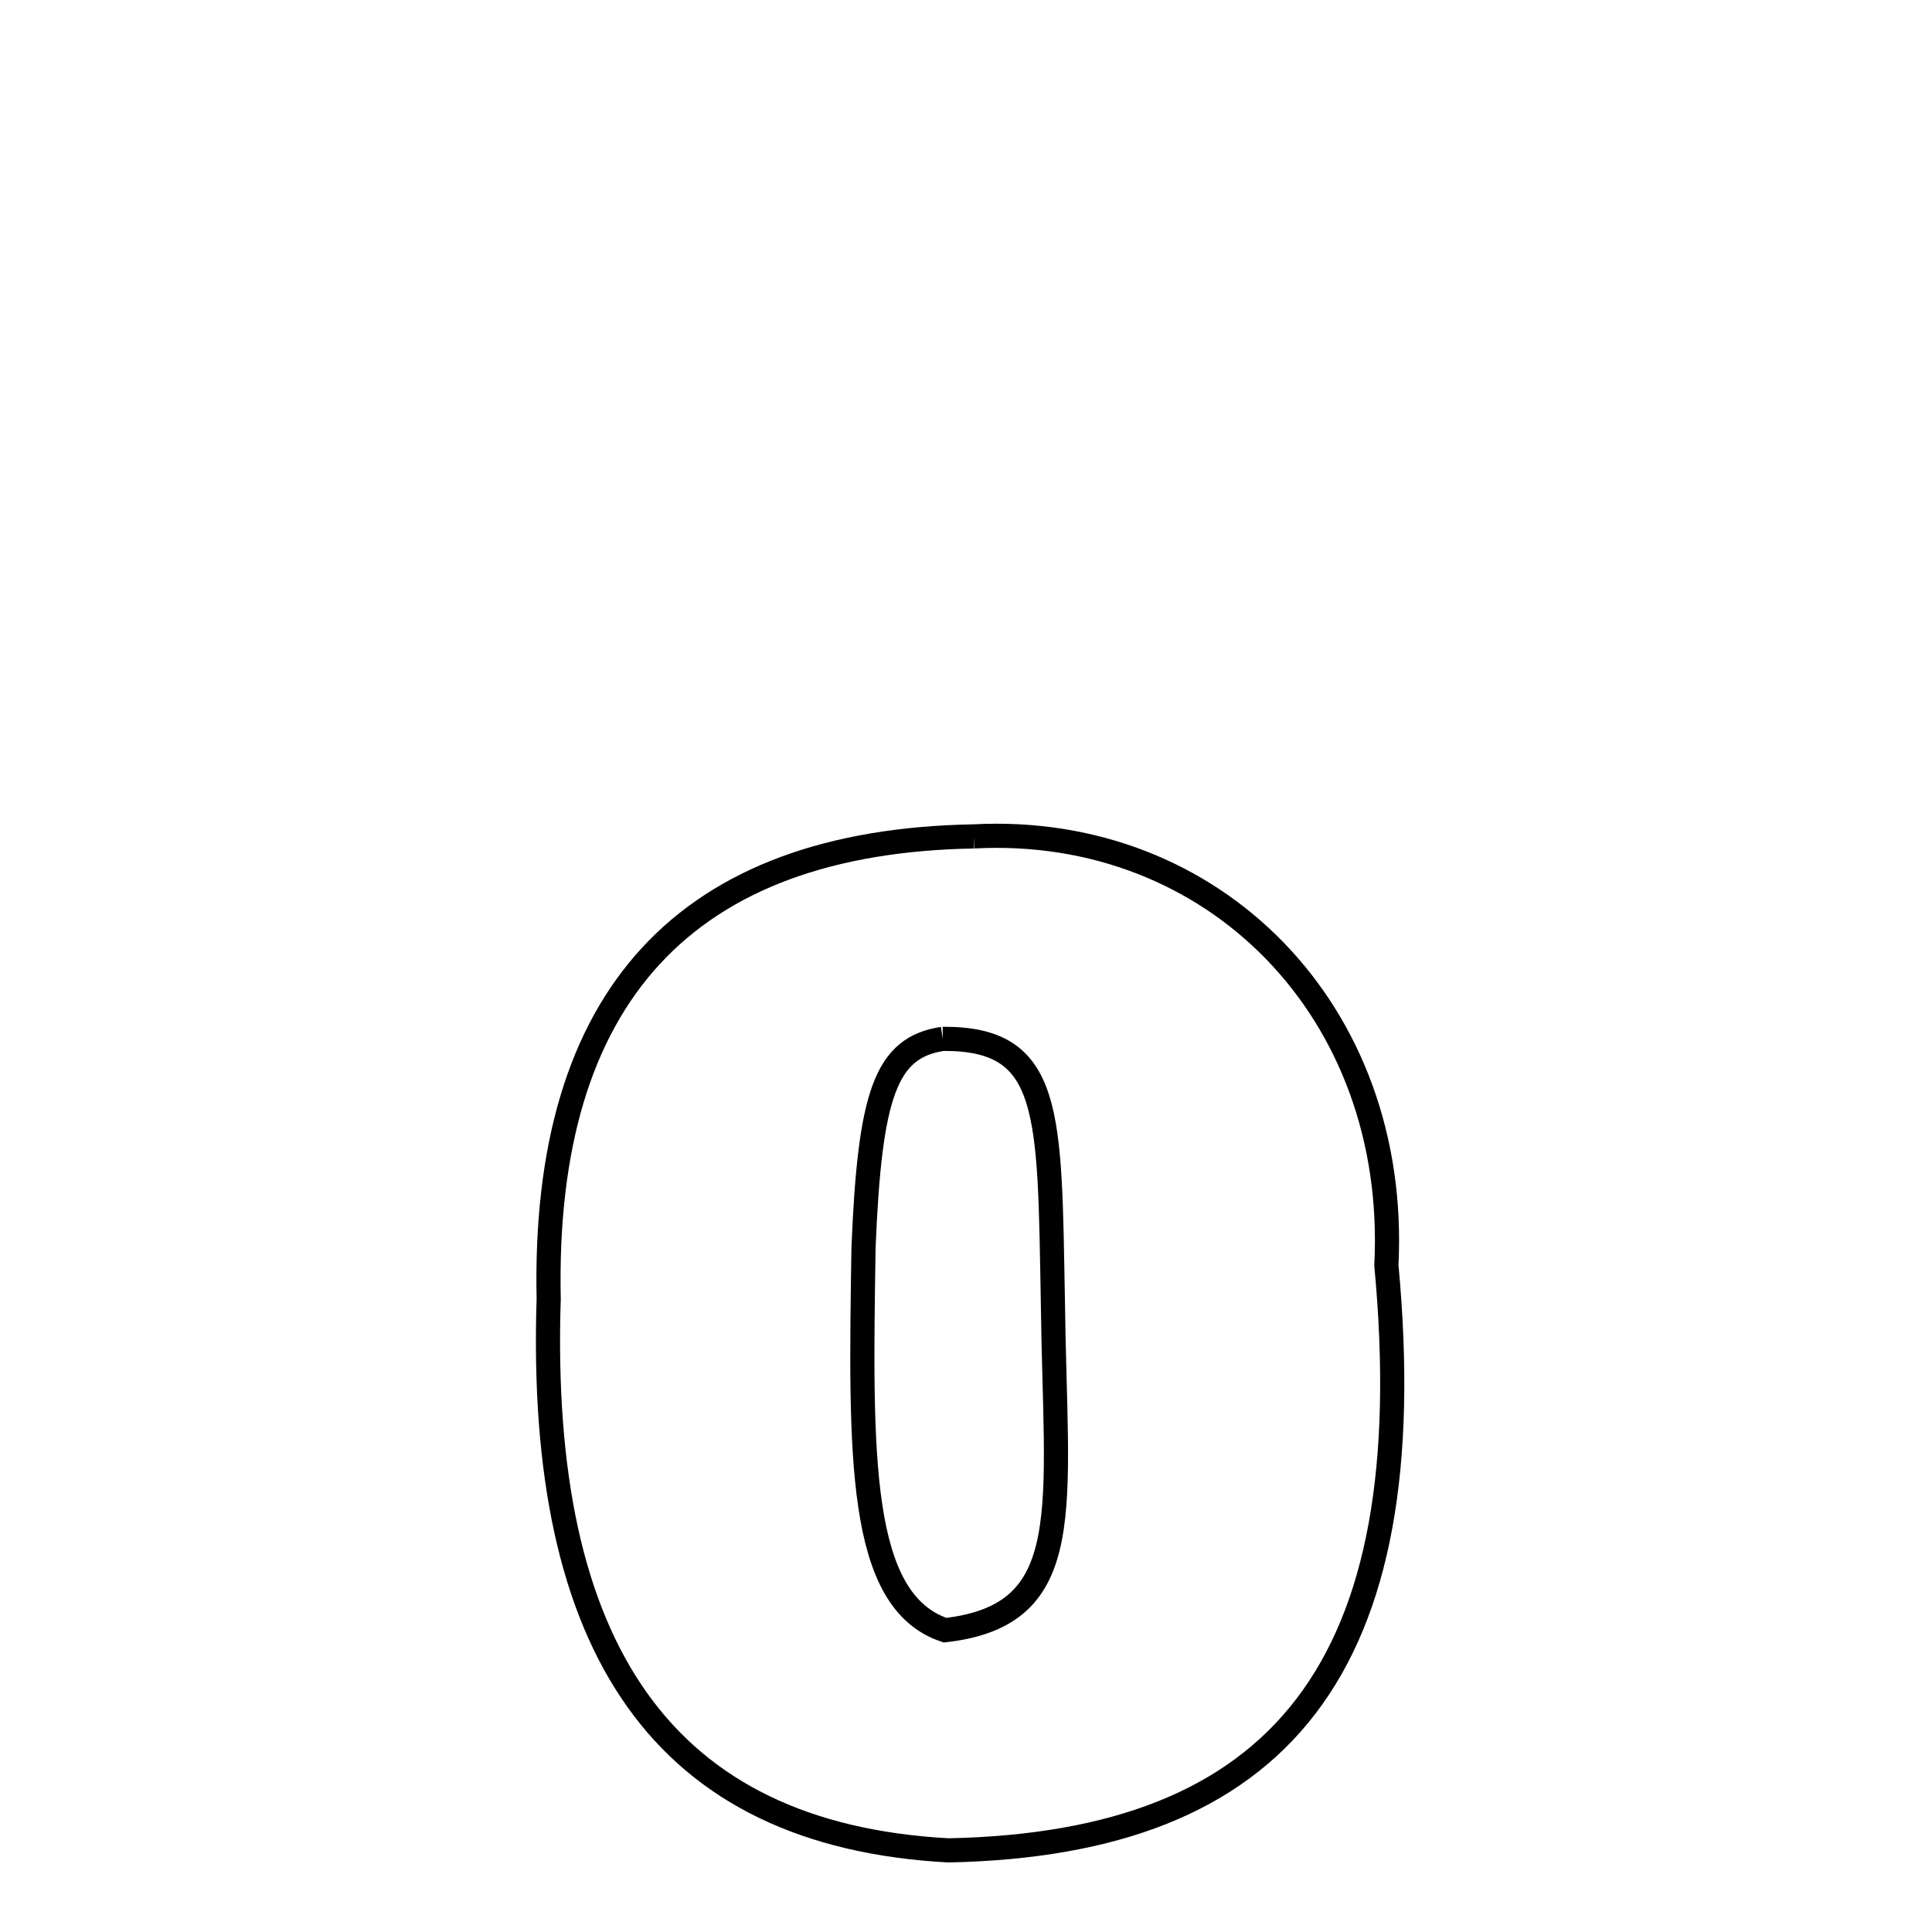 
<svg xmlns="http://www.w3.org/2000/svg" xmlns:xlink="http://www.w3.org/1999/xlink" width="50px" height="50px" style="-ms-transform: rotate(360deg); -webkit-transform: rotate(360deg); transform: rotate(360deg);" preserveAspectRatio="xMidYMid meet" viewBox="0 0 24 24"><path d="M 12.099 10.39 C 15.076 10.233 17.383 12.563 17.222 15.717 C 17.691 20.722 15.9 22.901 11.782 22.986 C 8.237 22.793 6.676 20.485 6.816 16.136 C 6.735 12.372 8.523 10.452 12.099 10.39 M 11.711 12.905 C 10.999 13.012 10.805 13.599 10.727 15.496 C 10.687 18.08 10.653 19.888 11.74 20.251 C 13.403 20.059 13.109 18.742 13.079 16.155 C 13.036 13.809 13.071 12.896 11.711 12.905 " fill="none" stroke="black" stroke-width="0.3"></path></svg>